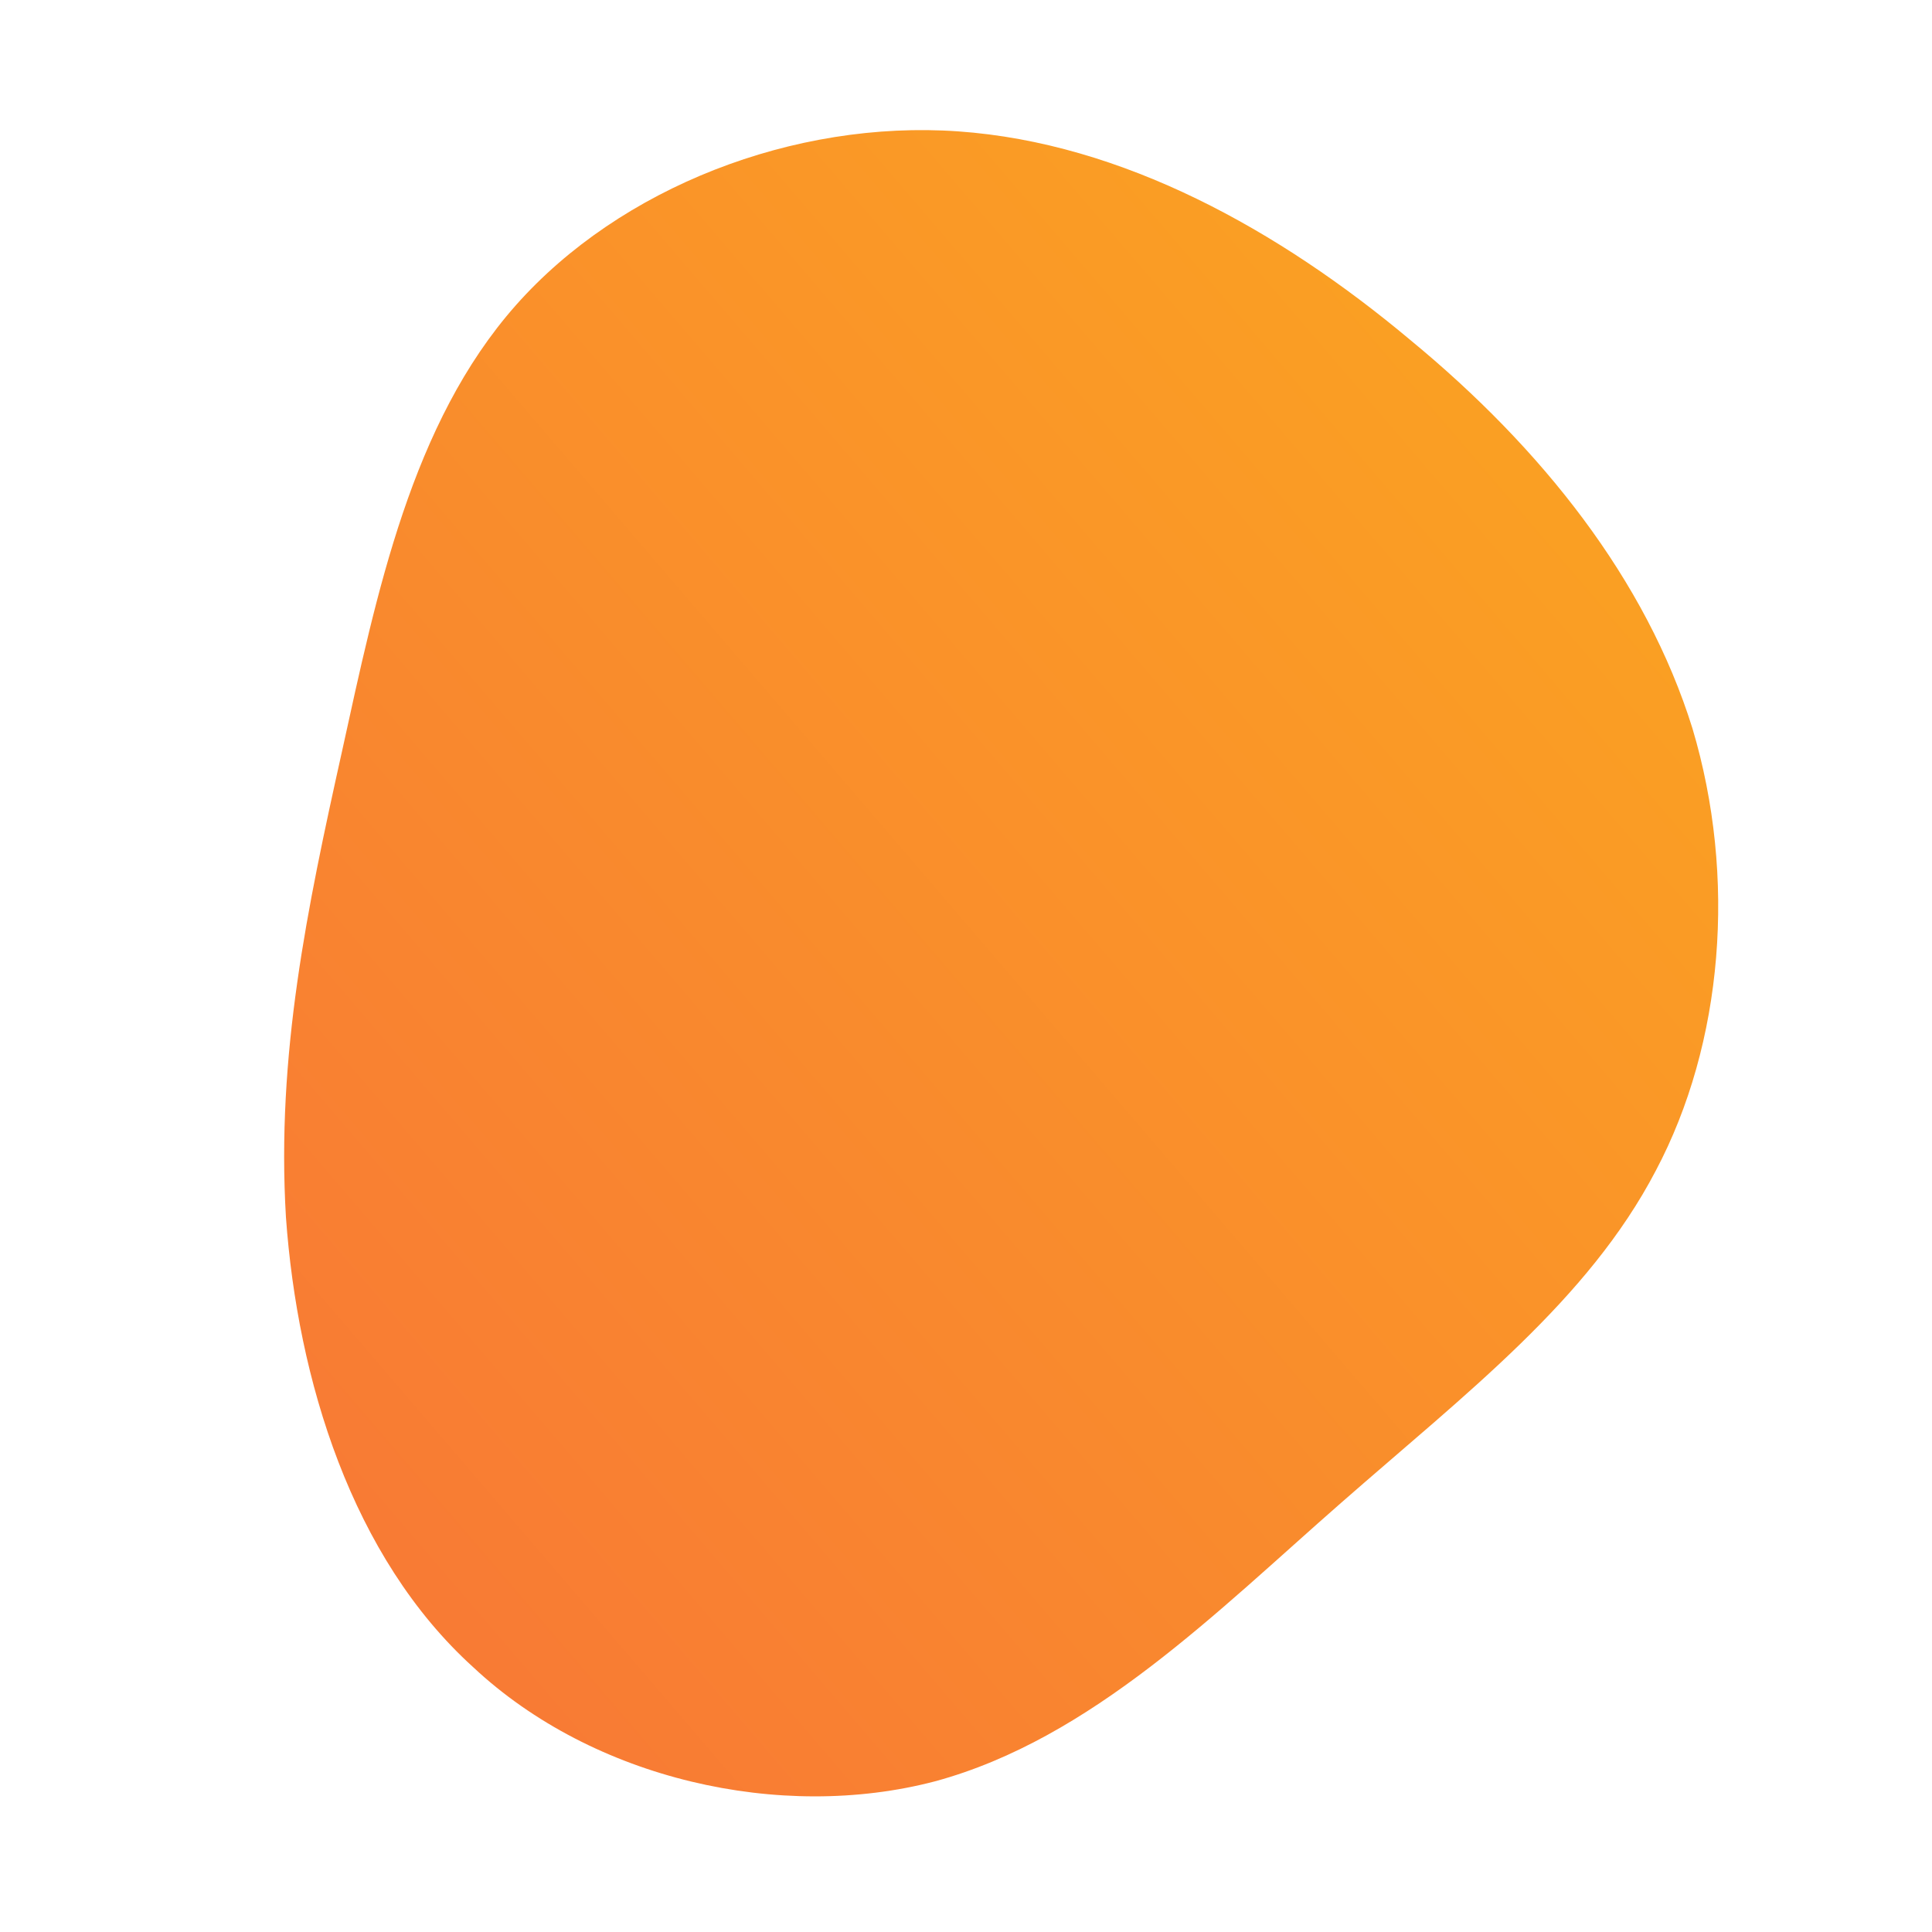 
              <svg id="sw-js-blob-svg" viewBox="0 0 100 100" xmlns="http://www.w3.org/2000/svg" version="1.1">
                    <defs> 
                        <linearGradient id="sw-gradient" x1="0" x2="1" y1="1" y2="0">
                            <stop id="stop1" stop-color="rgba(248, 117, 55, 1)" offset="0%"></stop>
                            <stop id="stop2" stop-color="rgba(251, 168, 31, 1)" offset="100%"></stop>
                        </linearGradient>
                    </defs>
                <path fill="url(#sw-gradient)" d="M23,-32.4C29.8,-26.8,35.2,-20,37.6,-12.3C39.9,-4.6,39.2,4,35.7,10.6C32.2,17.3,25.9,22.1,19.4,27.8C13,33.4,6.5,40,-1.6,42.2C-9.6,44.3,-19.3,42.1,-25.5,36.3C-31.8,30.6,-34.6,21.4,-35.2,13C-35.7,4.6,-34.1,-3,-32.3,-11.1C-30.5,-19.3,-28.7,-28.1,-23.3,-34.2C-17.9,-40.3,-8.9,-43.8,-0.4,-43.2C8.1,-42.6,16.2,-38.1,23,-32.4Z" width="100%" height="100%" transform="translate(50 50)" stroke-width="0" style="transition: 0.3s;"></path>
              </svg>